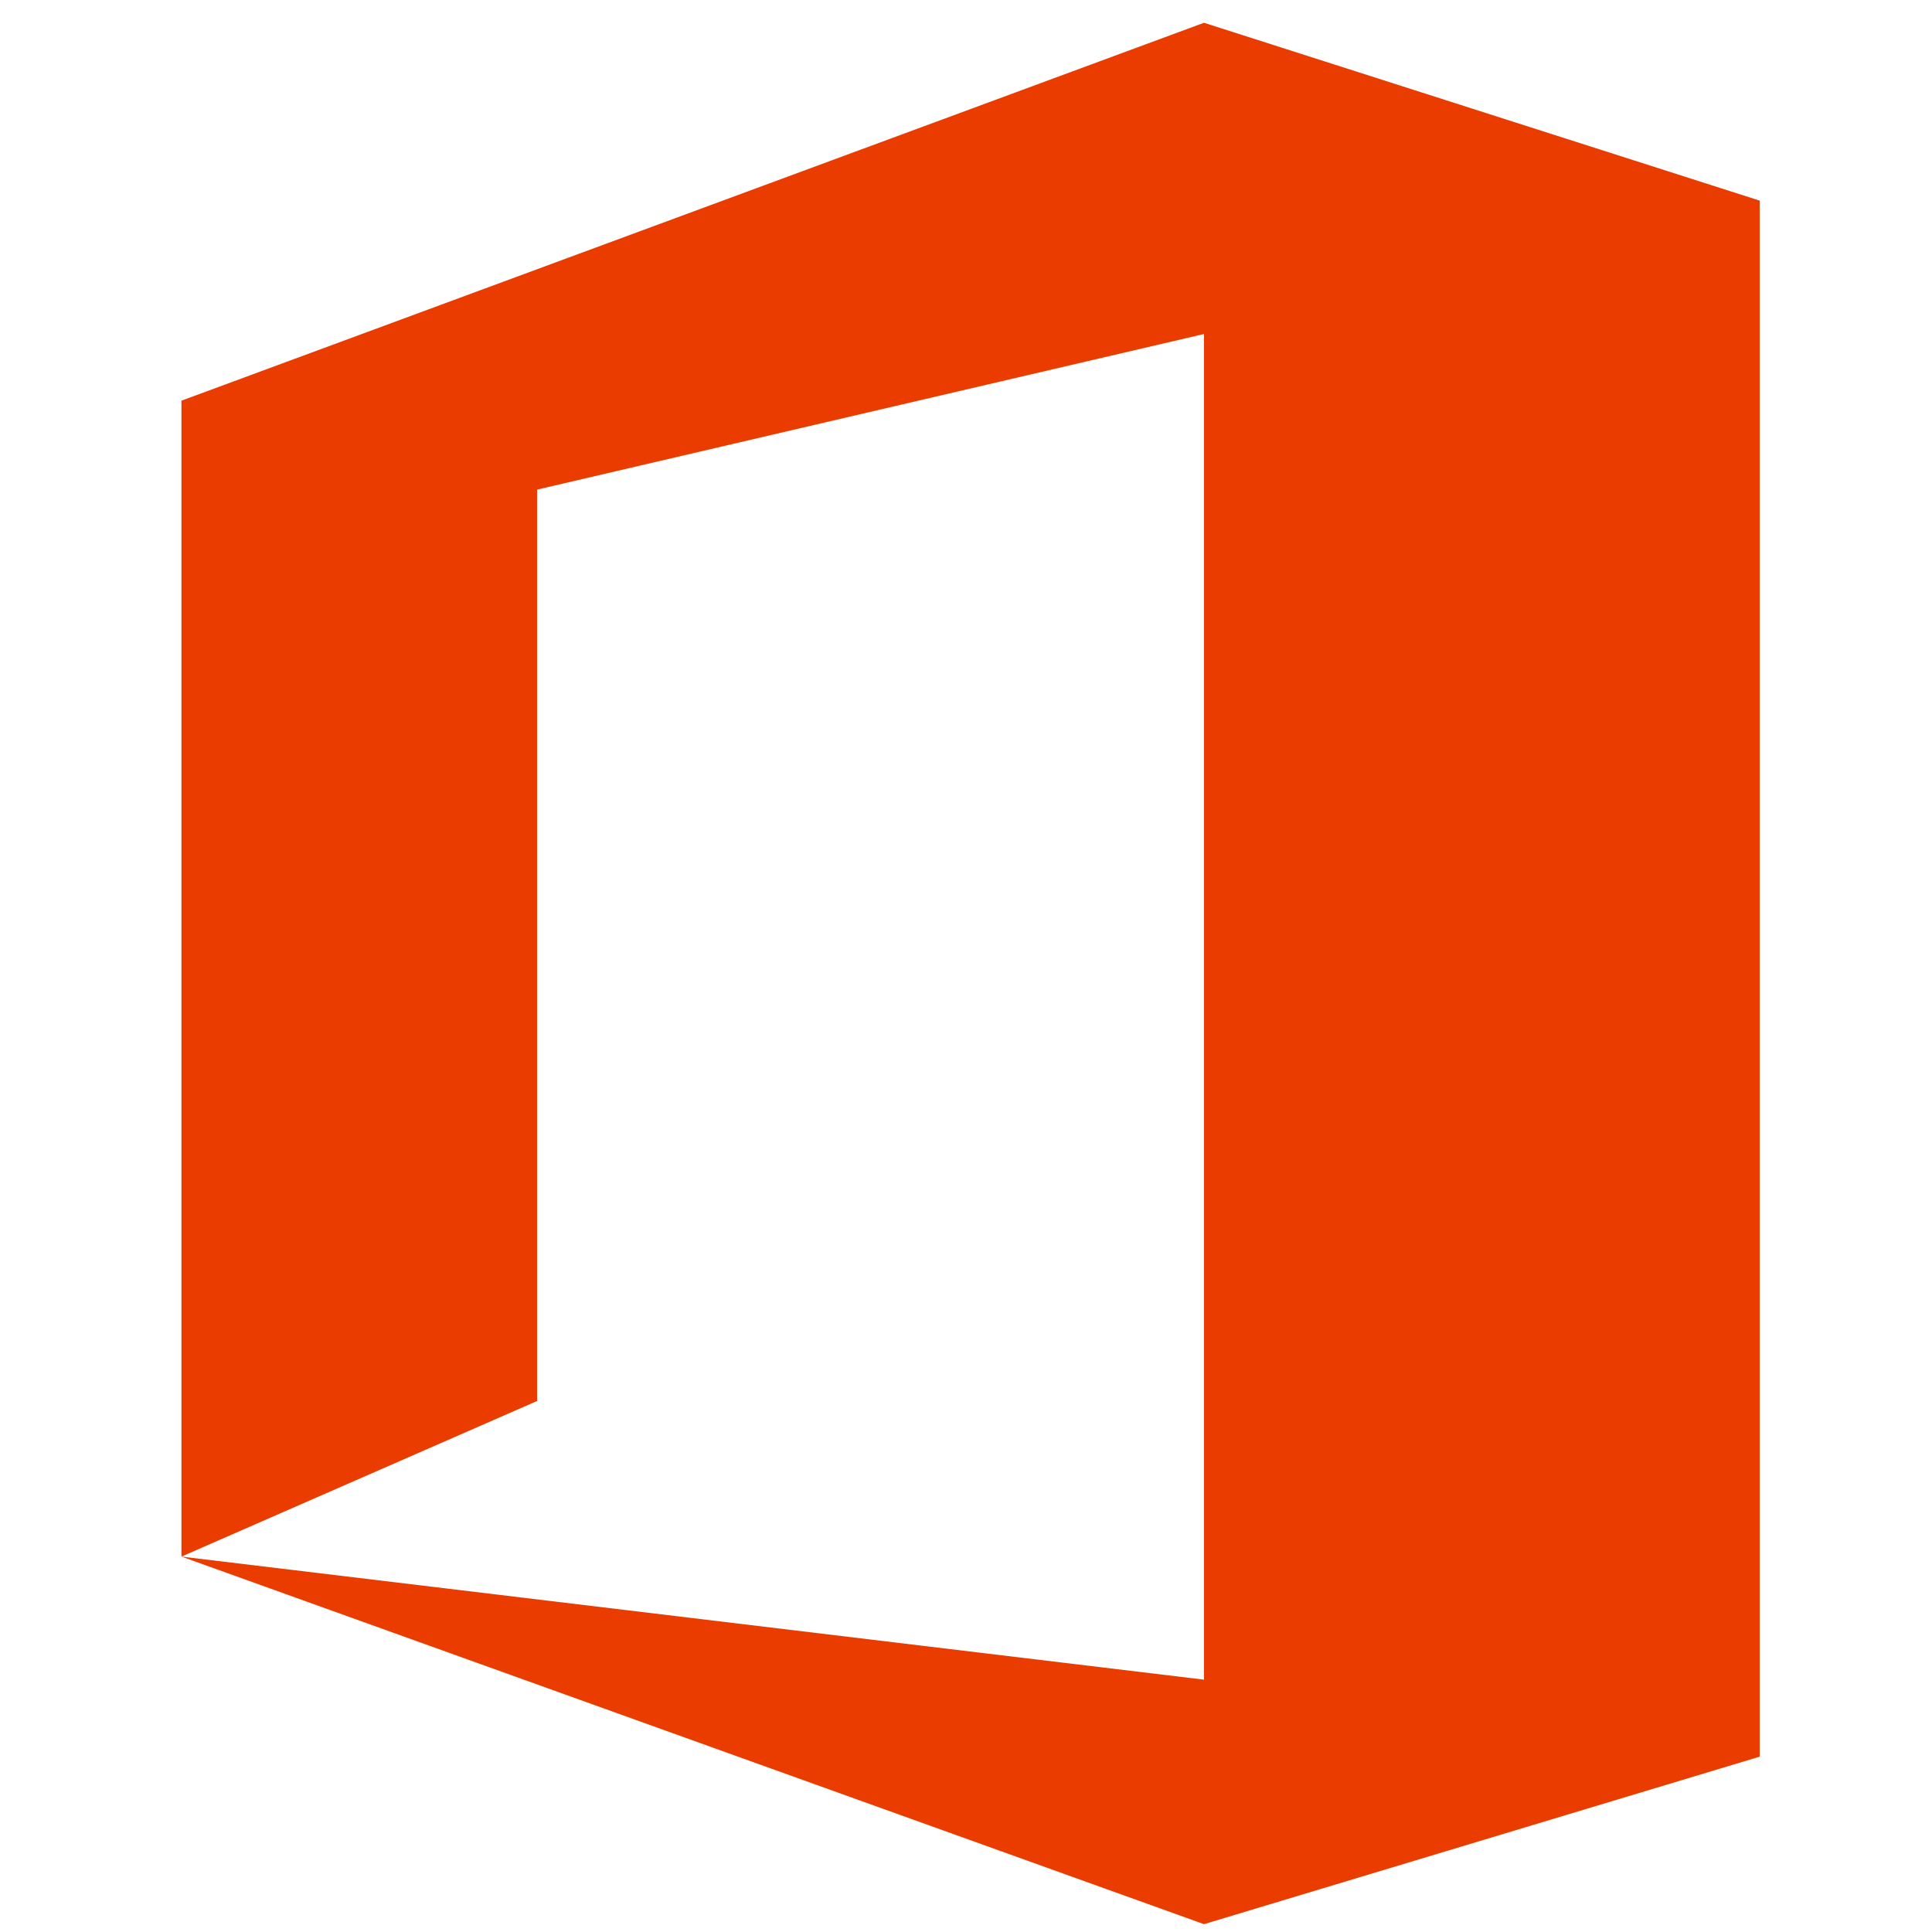 <svg xmlns="http://www.w3.org/2000/svg" viewBox="0 0 512.004 511.999" width="512" height="512"><g><g><g><g fill="#eb3c00"><path d="m 469.87,671.03 0,-28.52 25.229,-9.324 13.711,4.388 0,38.392 -13.711,4.133 -25.229,-9.069 25.229,3.036 0,-33.201 -16.454,3.839 0,22.487 z" transform="matrix(10.741 0 0 10.741 -4998.791 -6795.019)"/></g></g></g></g></svg>
